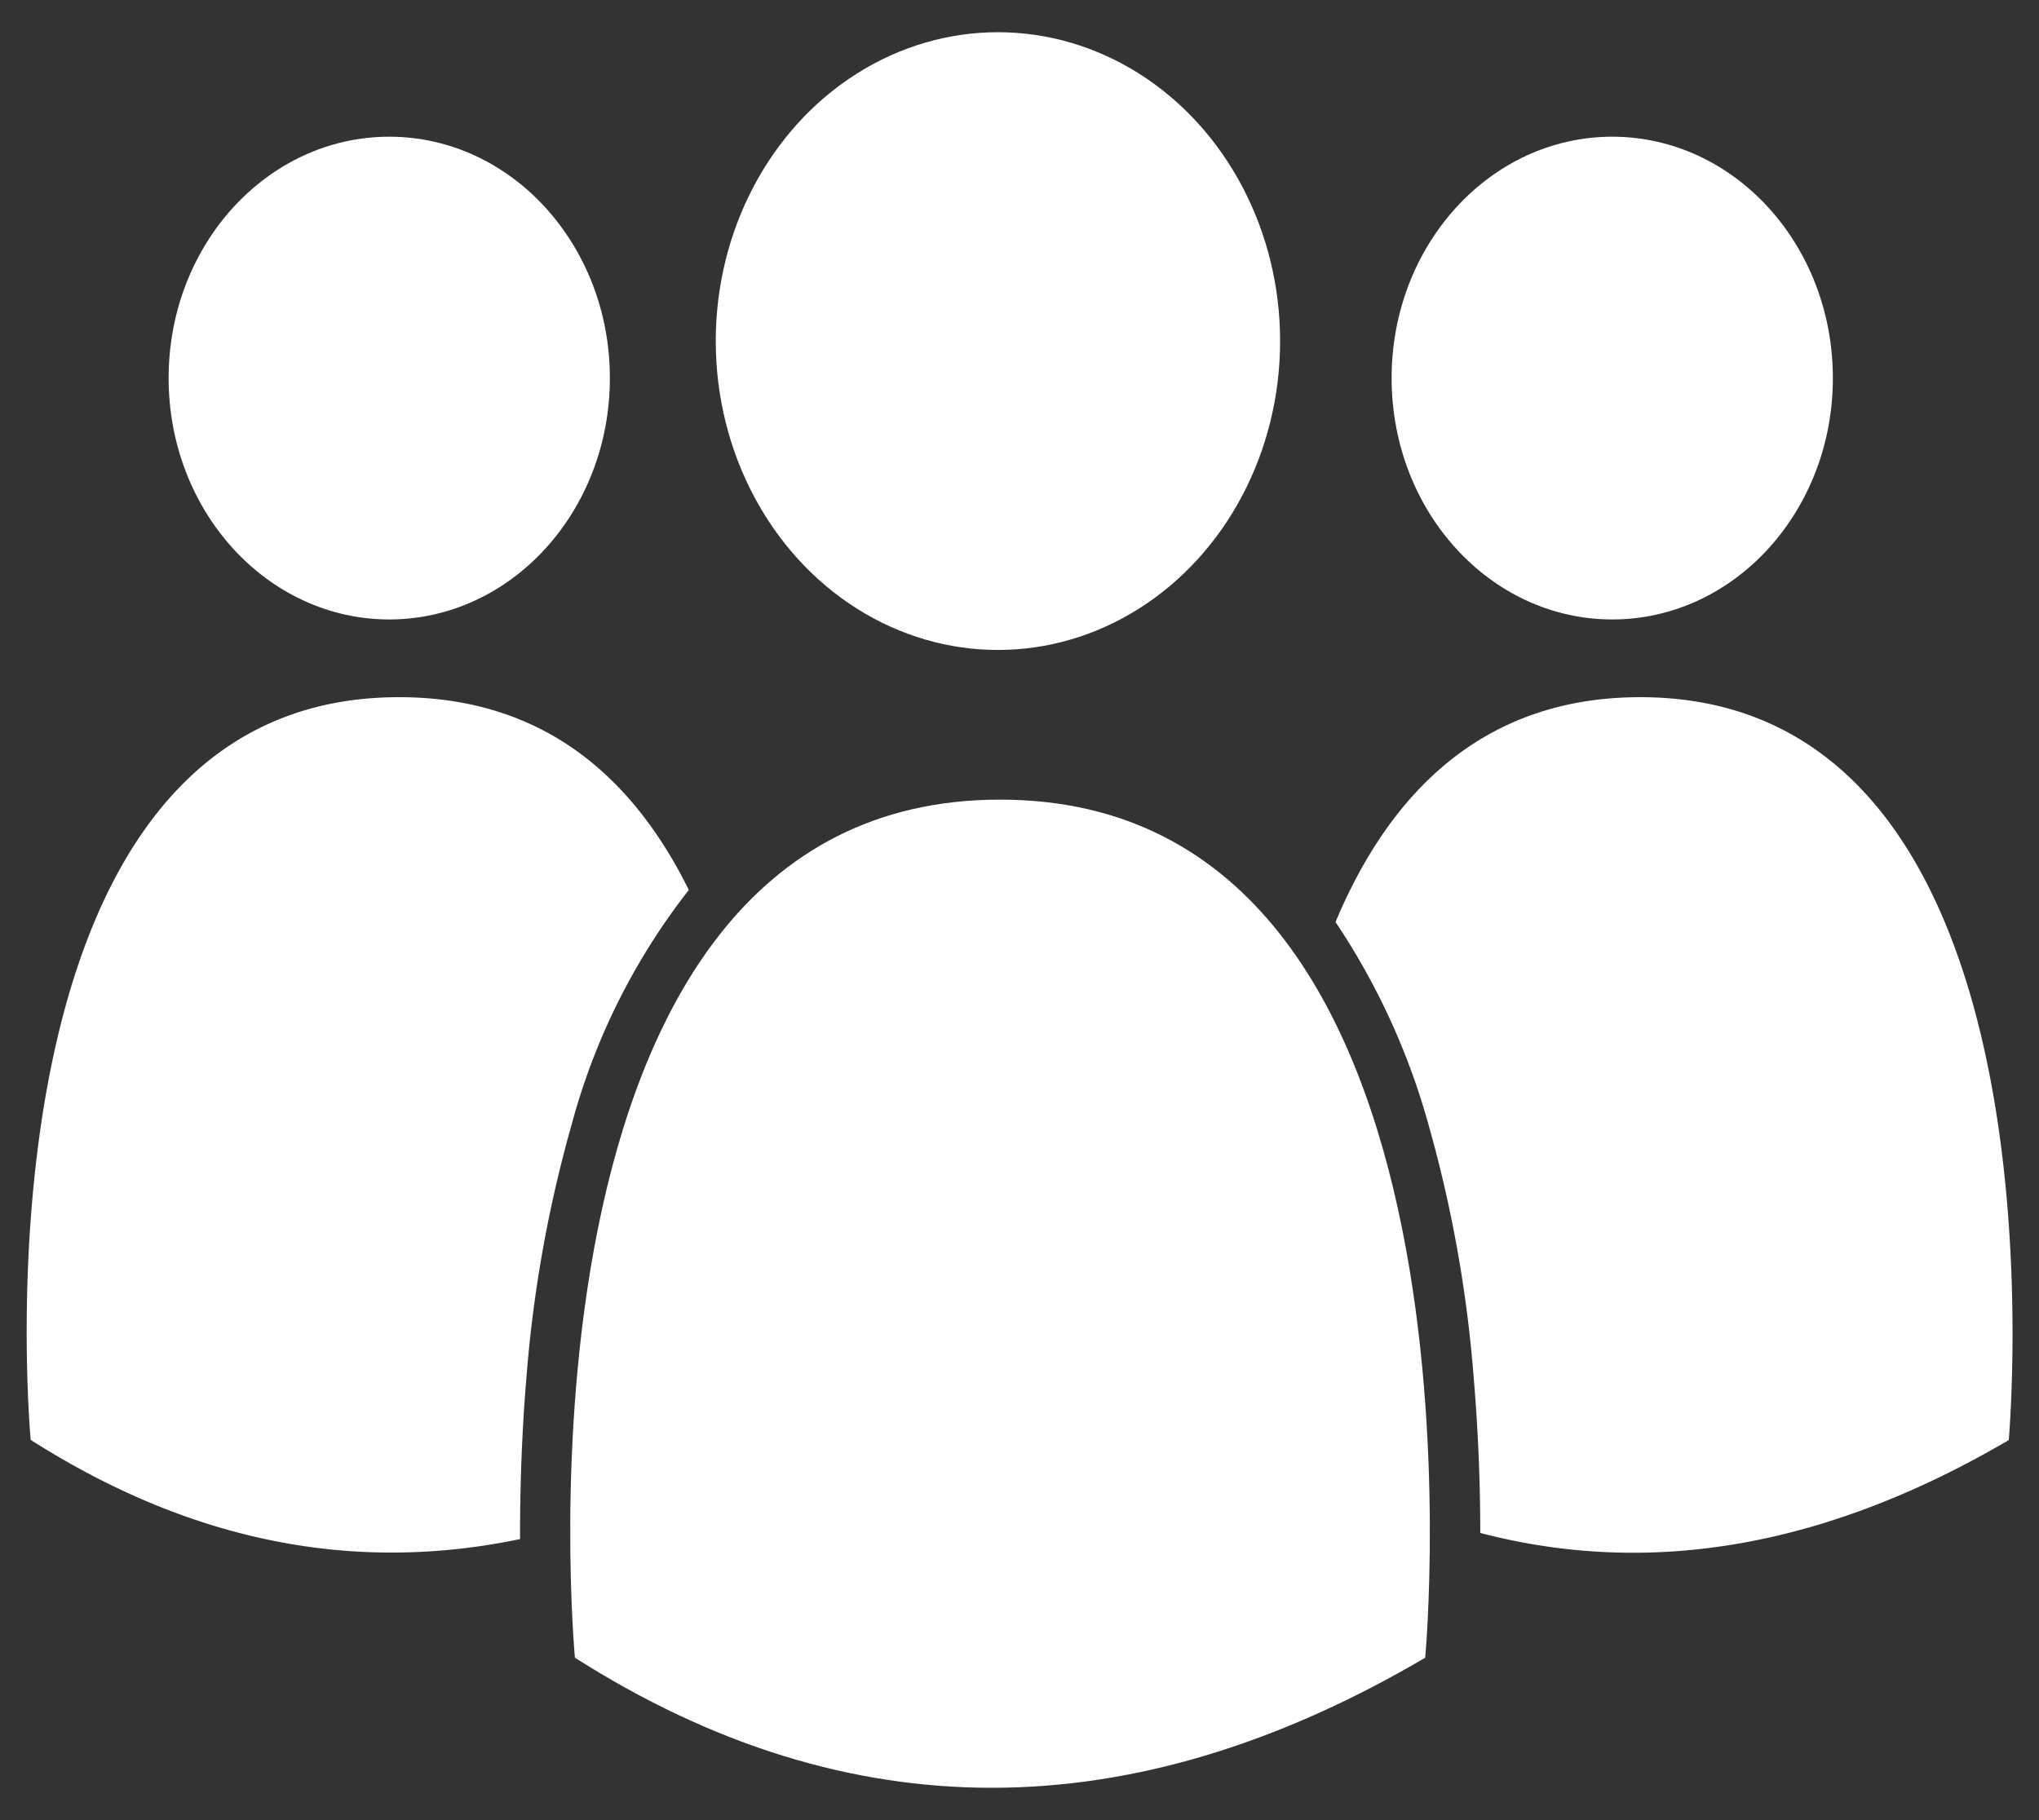 <svg xmlns="http://www.w3.org/2000/svg" viewBox="0 0 119.59 106.77"><rect x="0" y="0" width="119.59" height="106.77" fill="#333333" stroke="none"/><defs><style>.cls-1{fill:#fff;}</style></defs><g id="Layer_5" data-name="Layer 5"><ellipse class="cls-1" cx="22.83" cy="22.18" rx="12.94" ry="14.16"/><ellipse class="cls-1" cx="94.56" cy="22.18" rx="12.94" ry="14.16"/><ellipse class="cls-1" cx="58.53" cy="20.01" rx="16.55" ry="18.12"/><path class="cls-1" d="M33.52,66A38.52,38.52,0,0,1,40.4,52.21C37.2,45.74,32,40.9,23.4,40.9-2.26,40.9,1.8,84.47,1.8,84.47c9.55,6.08,19.11,7.82,28.7,5.82,0-2.7.08-6,.38-9.53A76,76,0,0,1,33.52,66Z"/><path class="cls-1" d="M96.2,40.9c-9.37,0-14.78,5.81-17.87,13.19A41.06,41.06,0,0,1,83.79,66a76,76,0,0,1,2.64,14.77c.29,3.4.39,6.54.39,9.16,10.29,2.69,20.62.64,31-5.45C117.79,84.47,121.85,40.9,96.2,40.9Z"/><path class="cls-1" d="M58.66,46.91C29,46.91,33.72,97.25,33.72,97.25c8.13,5.17,16.28,7.63,24.45,7.63,8.46,0,16.93-2.64,25.42-7.63C83.59,97.25,88.29,46.91,58.66,46.91Z"/></g></svg>